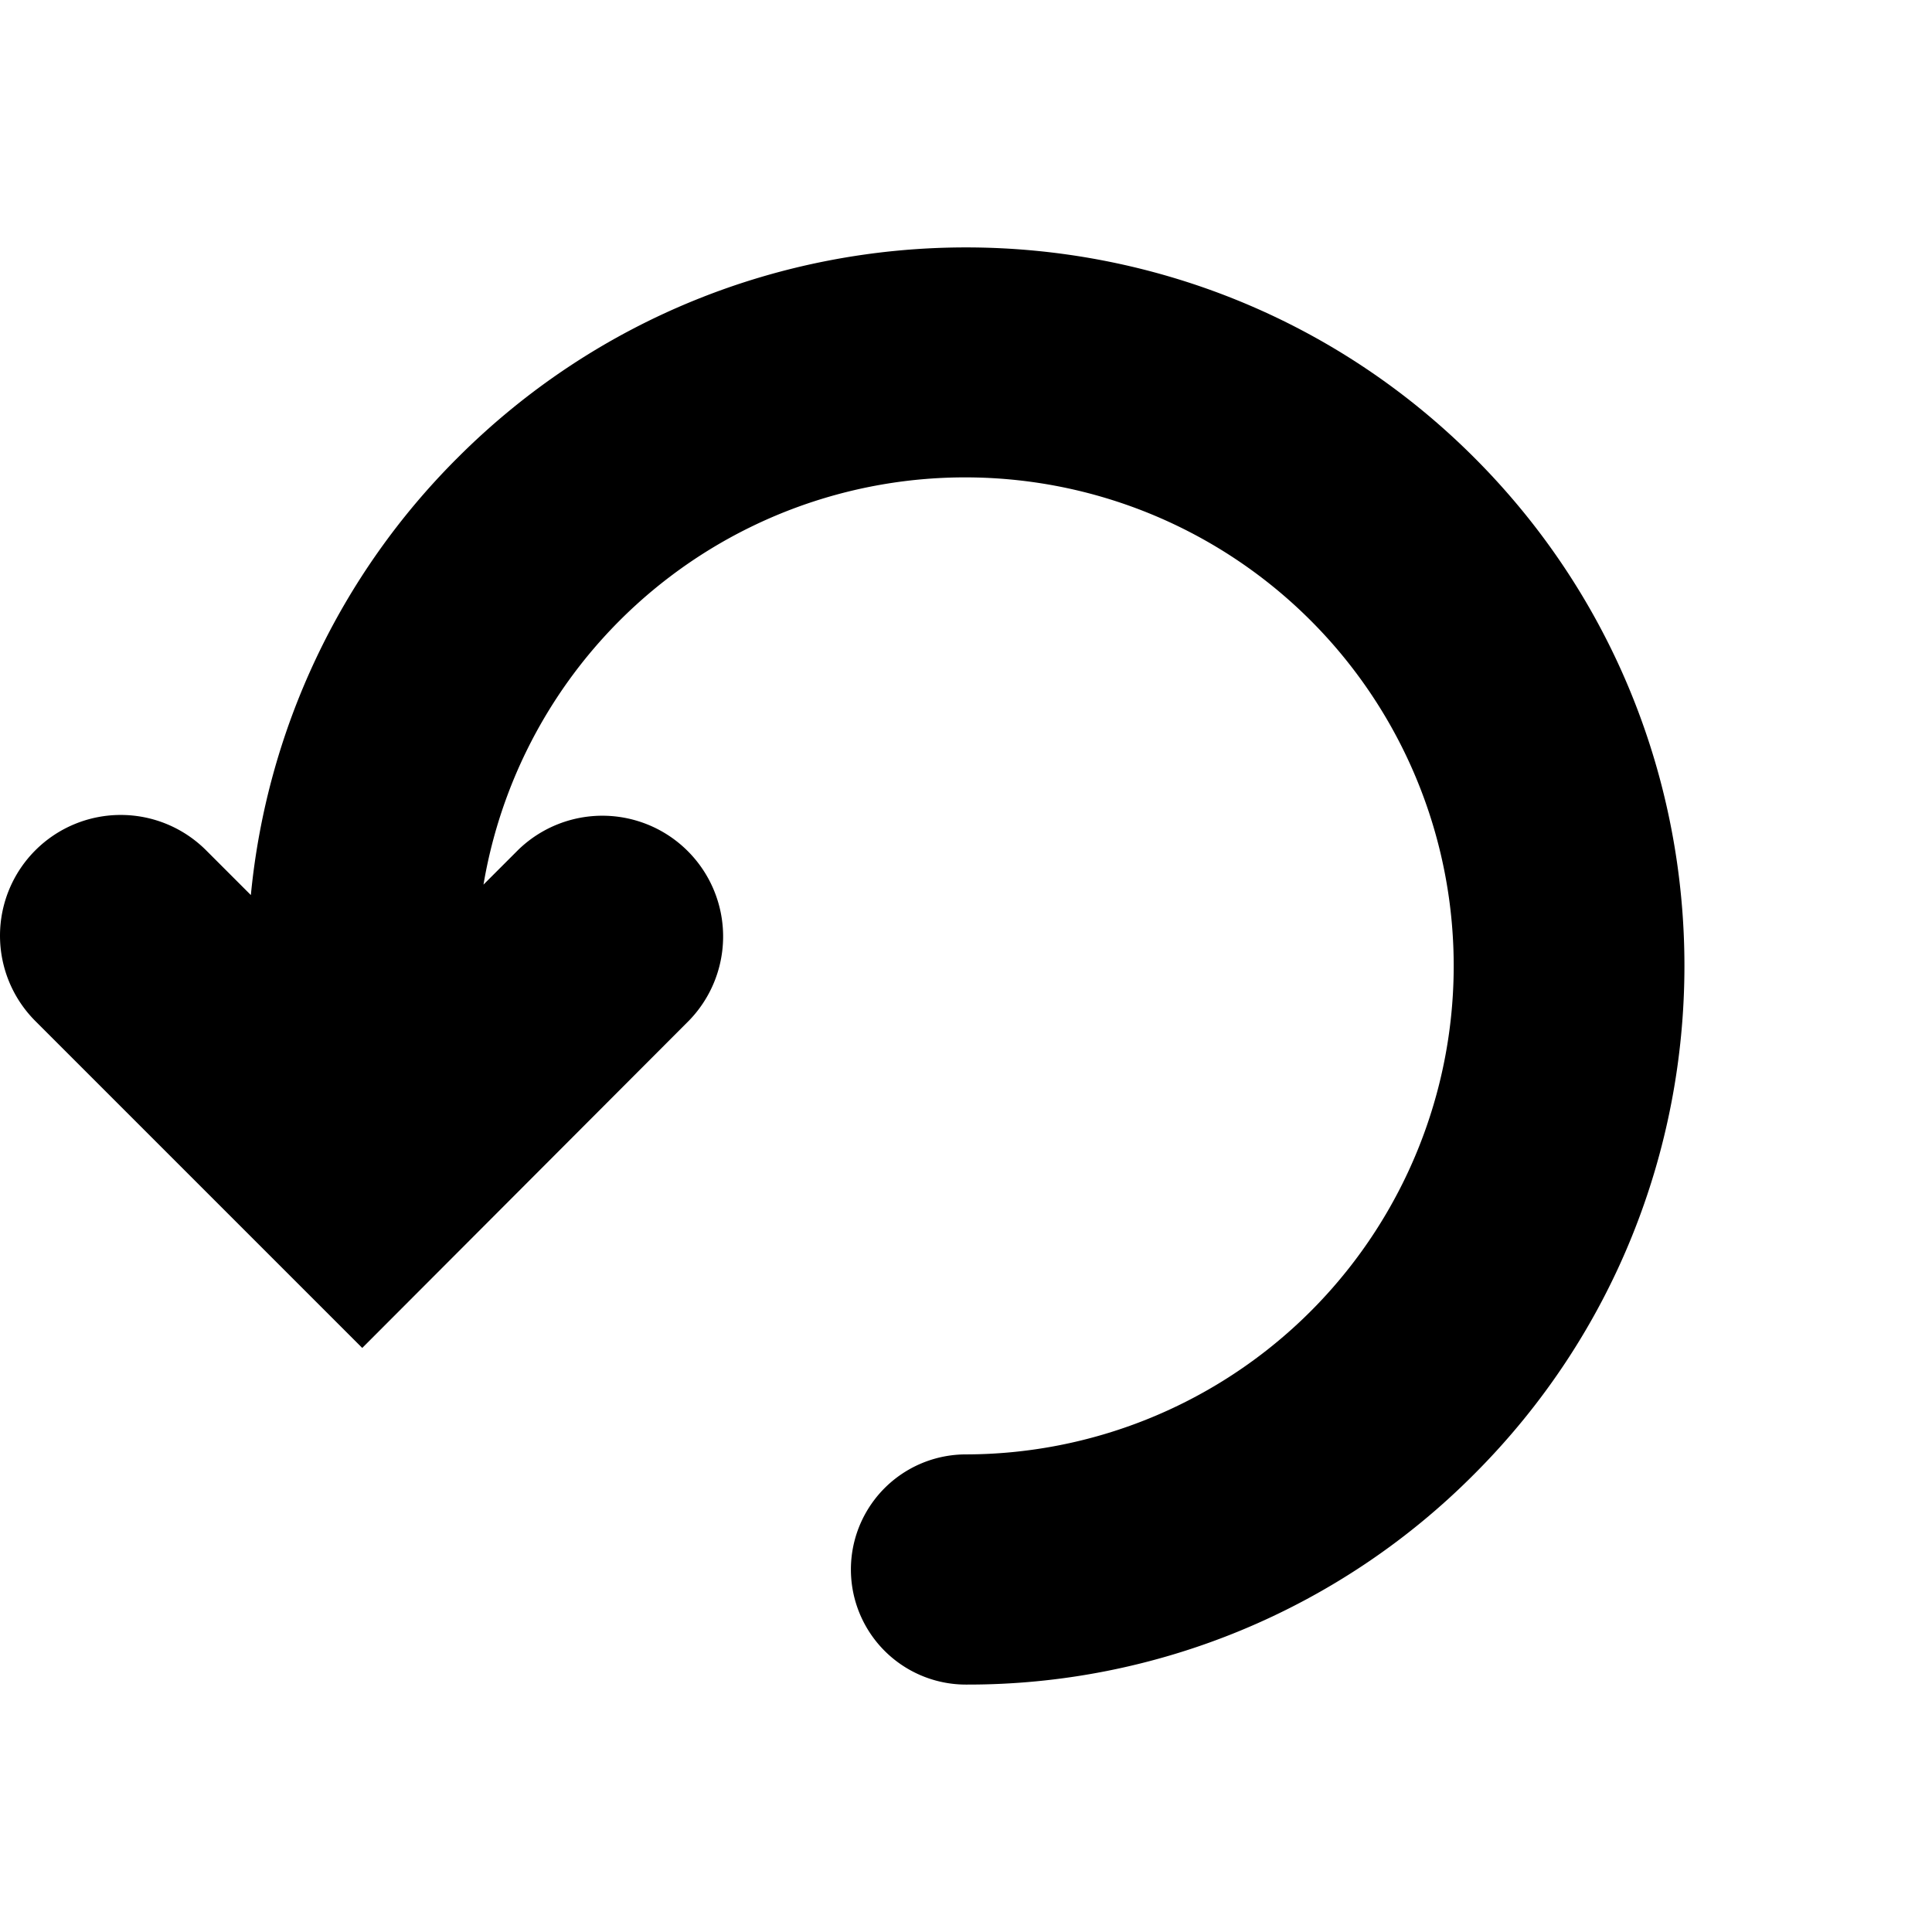 <svg id="Printer" xmlns="http://www.w3.org/2000/svg" viewBox="0 0 512 512"><defs><style>.cls-1{fill:none;}</style></defs><title>Icon Library 30 copy</title><circle class="cls-1" cx="256" cy="256" r="256"/><path d="M9.37,225.34a32,32,0,0,1,45.25,0L66.48,237.2a189.24,189.24,0,0,1,54.83-115.93C195.58,47,316.42,47,390.69,121.27s74.27,195.11,0,269.38A189.14,189.14,0,0,1,256,446.43H256a30.48,30.48,0,0,1,0-61h0a129.46,129.46,0,1,0-127.87-151l9.21-9.21a32,32,0,0,1,45.25,45.25L96,357.22,9.37,270.59A32,32,0,0,1,9.37,225.34Z"/></svg>